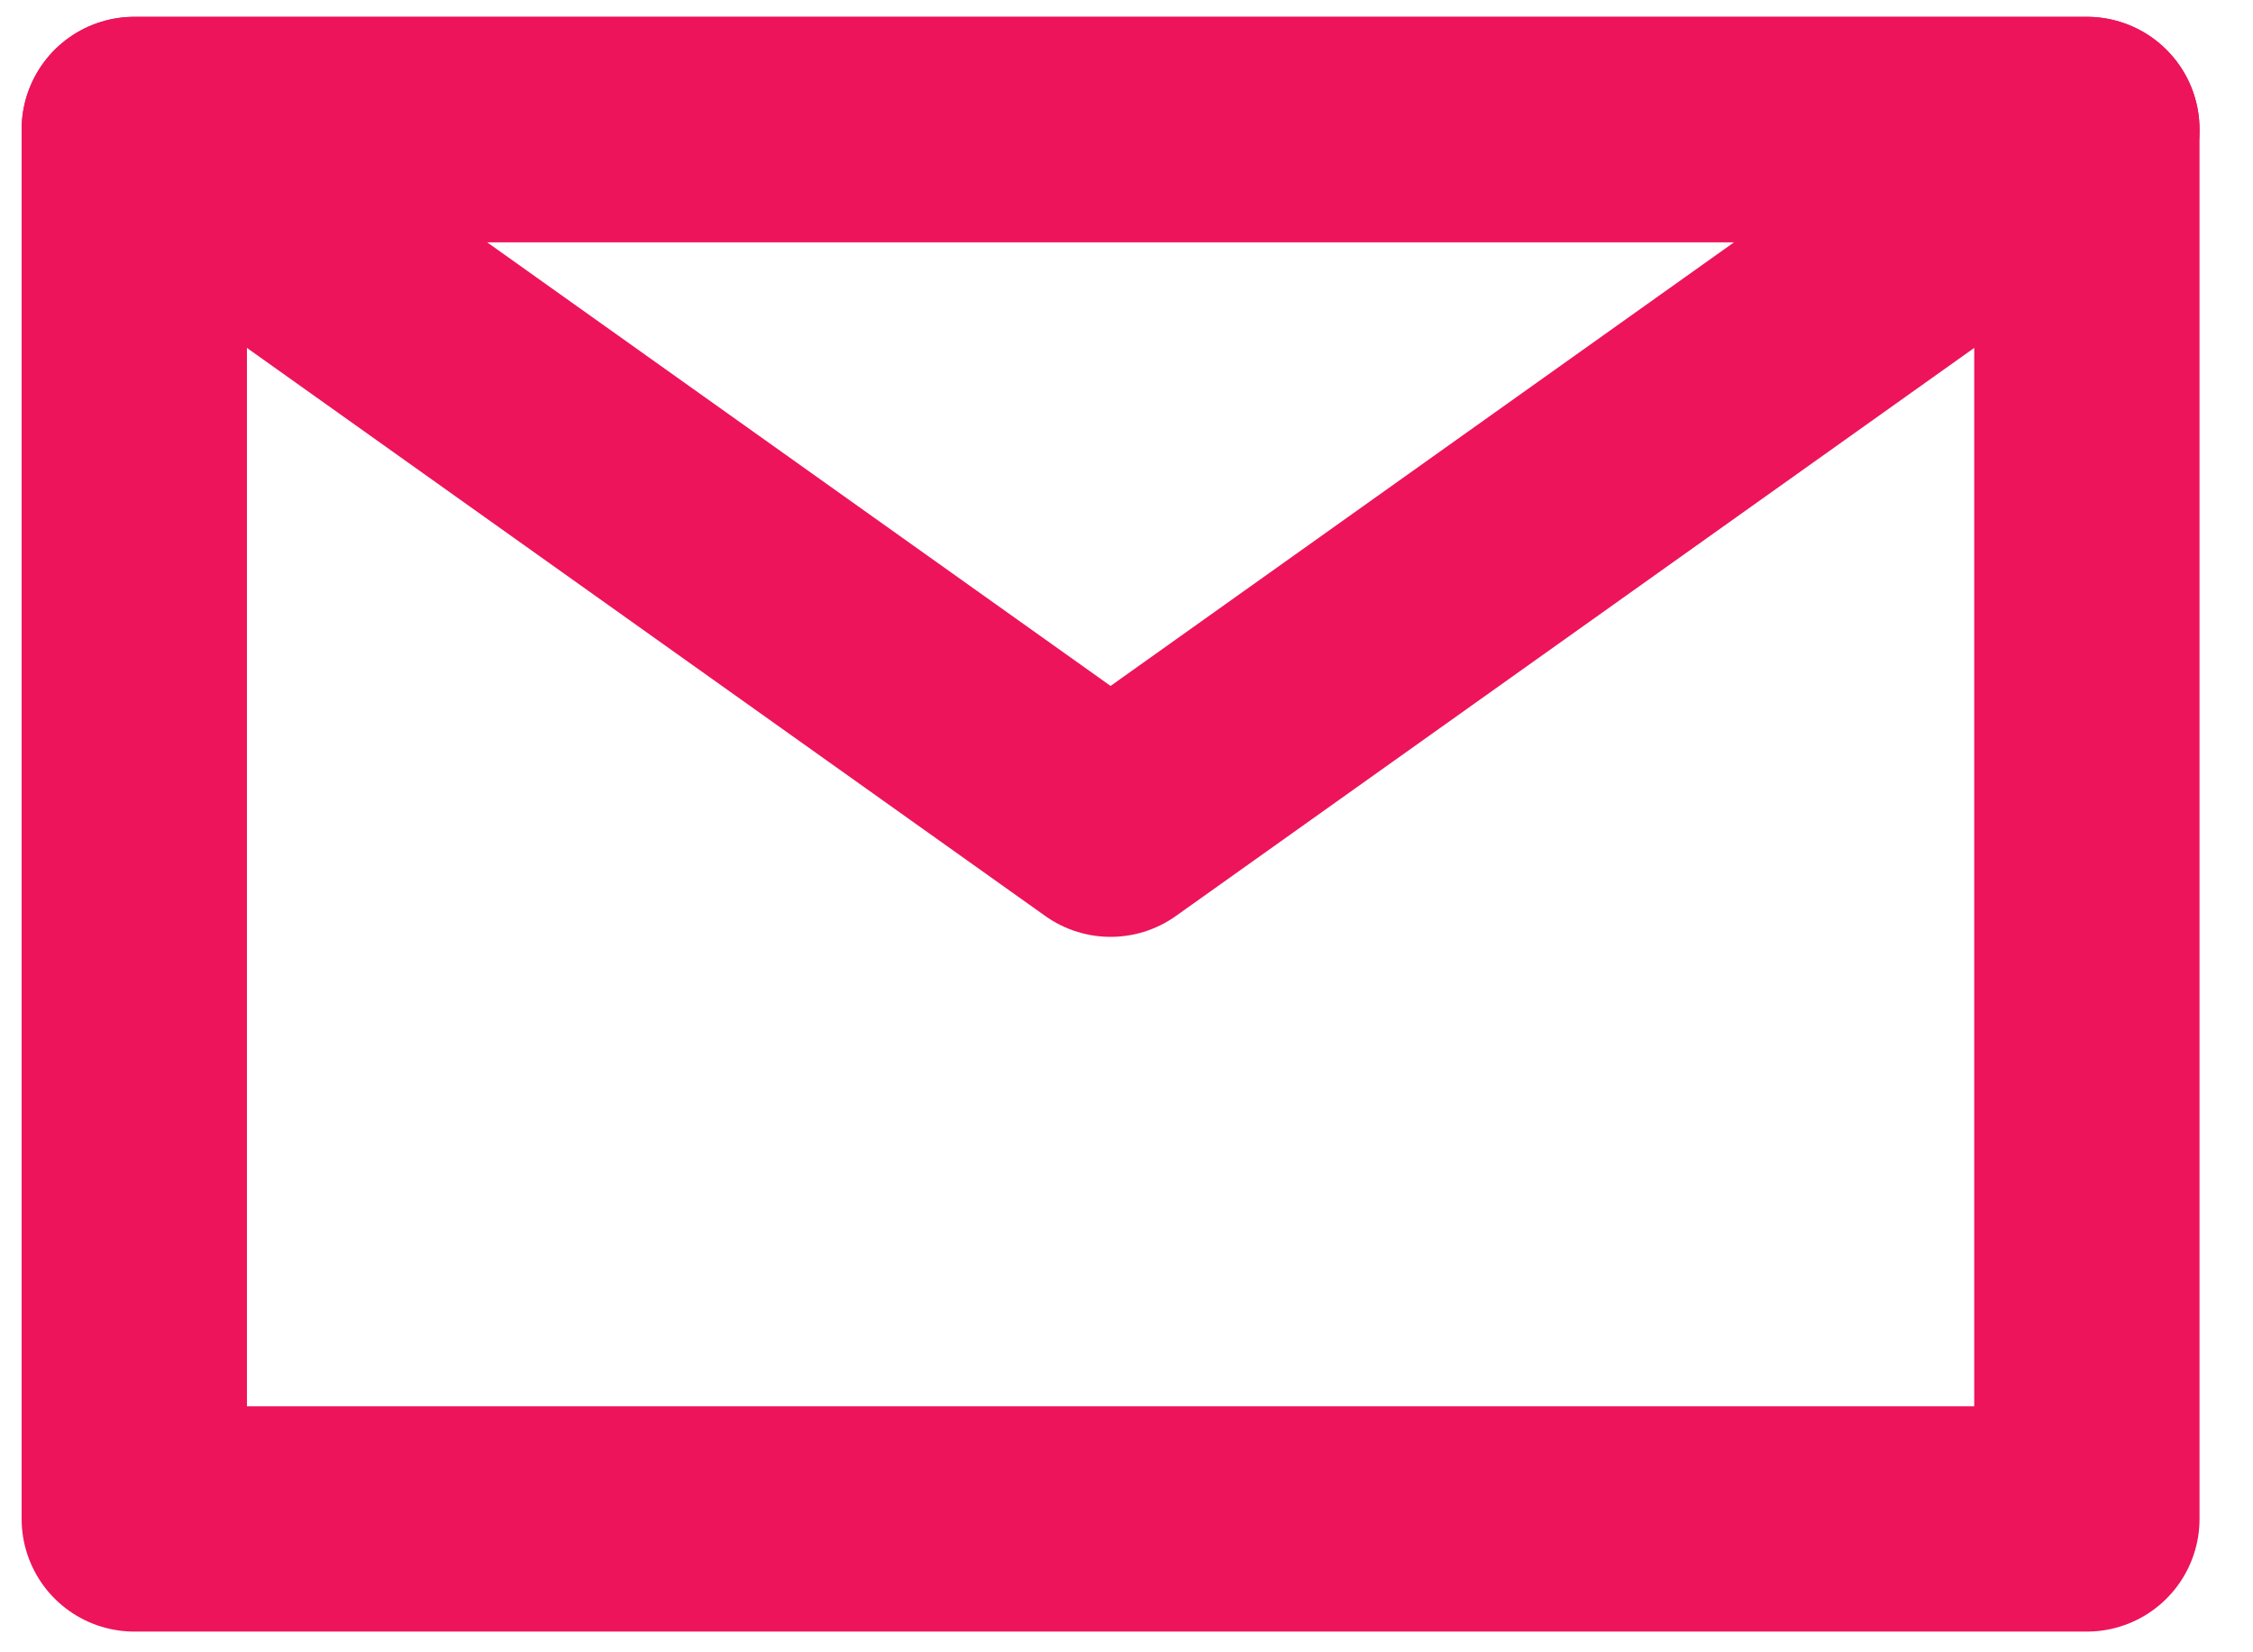 <?xml version="1.0" encoding="UTF-8" standalone="no"?>
<svg width="30px" height="22px" viewBox="0 0 30 22" version="1.1" xmlns="http://www.w3.org/2000/svg" xmlns:xlink="http://www.w3.org/1999/xlink">
    <!-- Generator: Sketch 3.6.1 (26313) - http://www.bohemiancoding.com/sketch -->
    <title>Group 25</title>
    <desc>Created with Sketch.</desc>
    <defs></defs>
    <g id="Page-1" stroke="none" stroke-width="1" fill="none" fill-rule="evenodd" stroke-linecap="round" stroke-linejoin="round">
        <g id="Desktop-HD" transform="translate(-29, -30)" stroke="#ED145B" stroke-width="3">
            <g id="menu" transform="translate(-1, 0)">
                <g id="Group-25" transform="translate(31, 31)">
                    <path d="M26.788,19.224 L0.788,19.224 L0.788,0.724 L26.788,0.724 L26.788,19.224 Z" id="Stroke-22"></path>
                    <path d="M0.788,0.724 L26.788,0.724 L13.788,9.974 L0.788,0.724 Z" id="381F72"></path>
                </g>
            </g>
        </g>
    </g>
</svg>